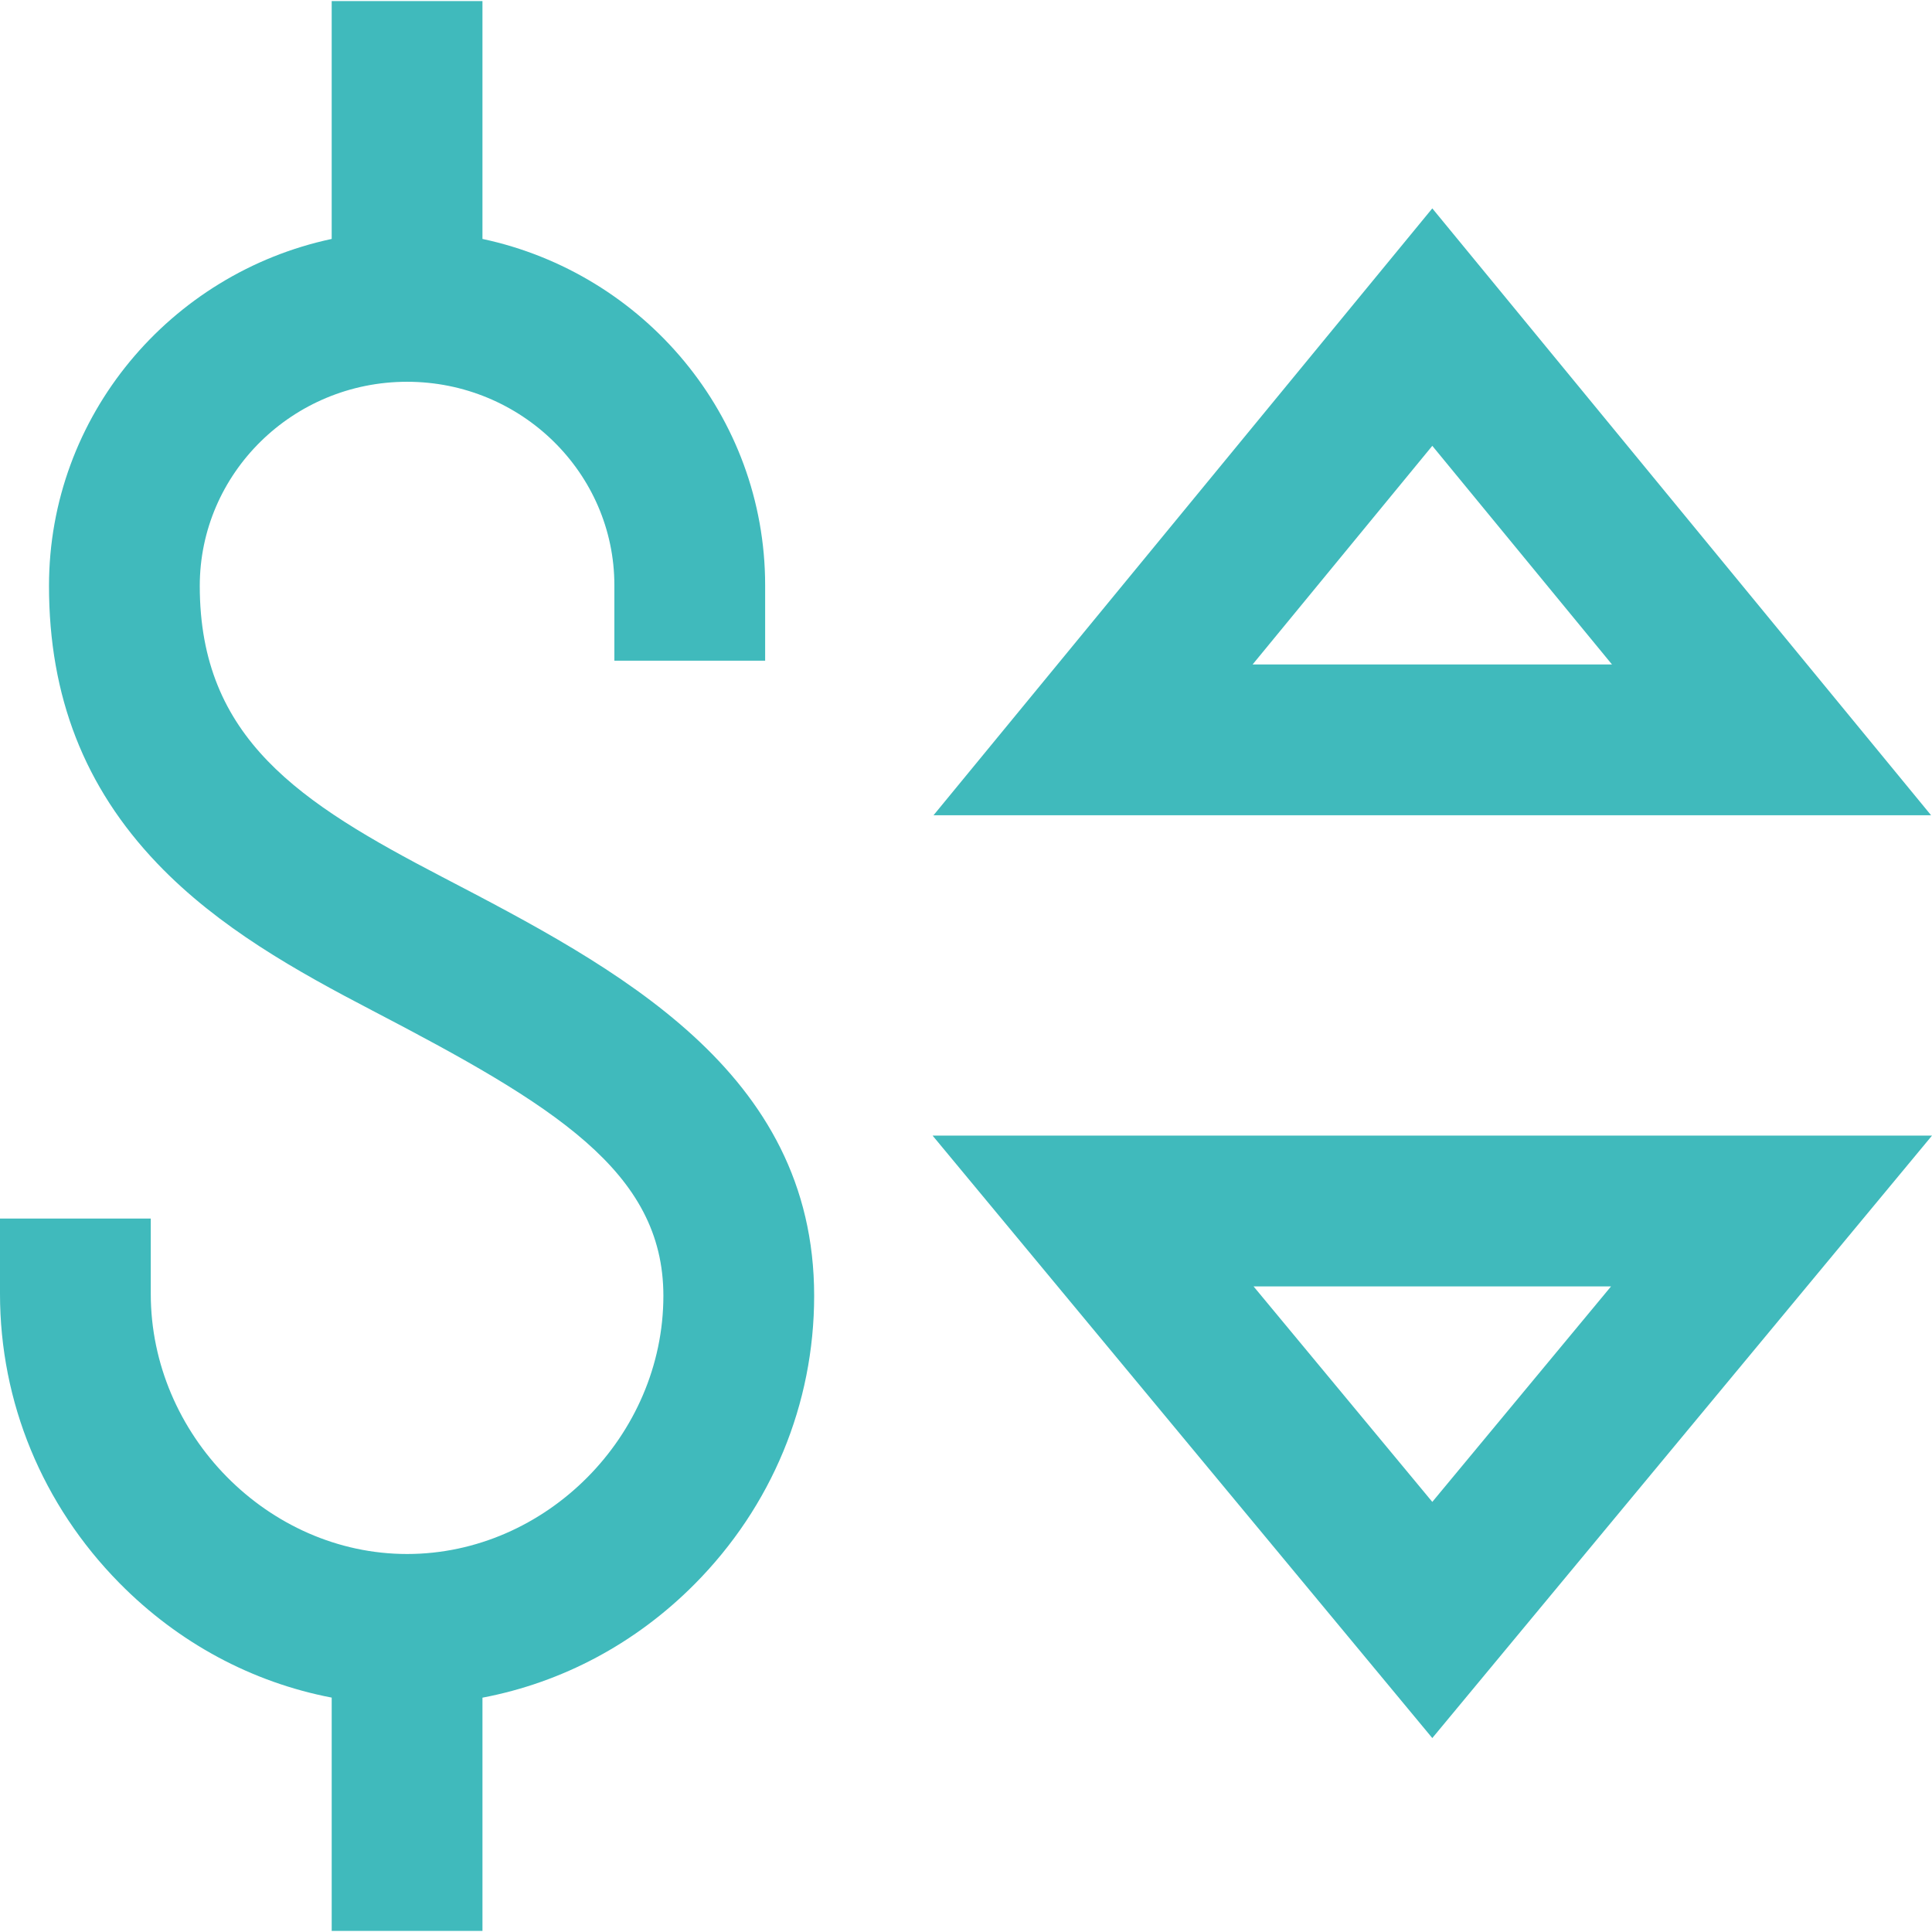 <?xml version="1.0" encoding="iso-8859-1"?>
<!-- Generator: Adobe Illustrator 19.0.0, SVG Export Plug-In . SVG Version: 6.00 Build 0)  -->
<svg version="1.1" id="Capa_1" xmlns="http://www.w3.org/2000/svg" xmlns:xlink="http://www.w3.org/1999/xlink" x="0px" y="0px"
	 viewBox="0 0 512 512" style="enable-background:new 0 0 512 512;" xml:space="preserve">
<g>
	<g>
		<g>
			<path fill="#40babc" d="M117.113,232.359c-37.575-19.586-64.172-36.58-64.172-77.094c0-29.826,24.645-54.091,54.938-54.091
				c30.293,0,54.938,24.198,54.938,53.94v19.978h39.955v-19.978c0-44.994-32.153-82.691-74.916-91.794V0.287H87.901v63.035
				c-42.763,9.118-74.916,46.875-74.916,91.943c0,29.291,9.387,53.354,28.696,73.565c16.28,17.039,37.067,28.589,56.963,38.96
				c48.008,25.025,77.159,42.602,77.159,75.612c0,37.089-31.105,68.423-67.924,68.423s-67.924-31.563-67.924-68.923v-19.978H0
				v19.978c0,28.685,11.219,55.876,31.591,76.569c15.672,15.916,35.186,26.362,56.311,30.411v61.831h39.955V449.9
				c21.118-4.01,40.612-14.358,56.256-30.124c20.407-20.567,31.646-47.69,31.646-76.373
				C215.758,283.779,163.351,256.461,117.113,232.359z"/>
			<path fill="#40babc" d="M247.149,300.95l132.426,159.653L512,300.95H247.149z M332.202,340.905h94.747l-47.374,57.114L332.202,340.905z"/>
			<path fill="#40babc" d="M379.574,55.221L247.397,216.045h264.355L379.574,55.221z M379.574,118.149l47.621,57.941h-95.242L379.574,118.149z"/>
		</g>
	</g>
</g>
<g>
</g>
<g>
</g>
<g>
</g>
<g>
</g>
<g>
</g>
<g>
</g>
<g>
</g>
<g>
</g>
<g>
</g>
<g>
</g>
<g>
</g>
<g>
</g>
<g>
</g>
<g>
</g>
<g>
</g>
</svg>
